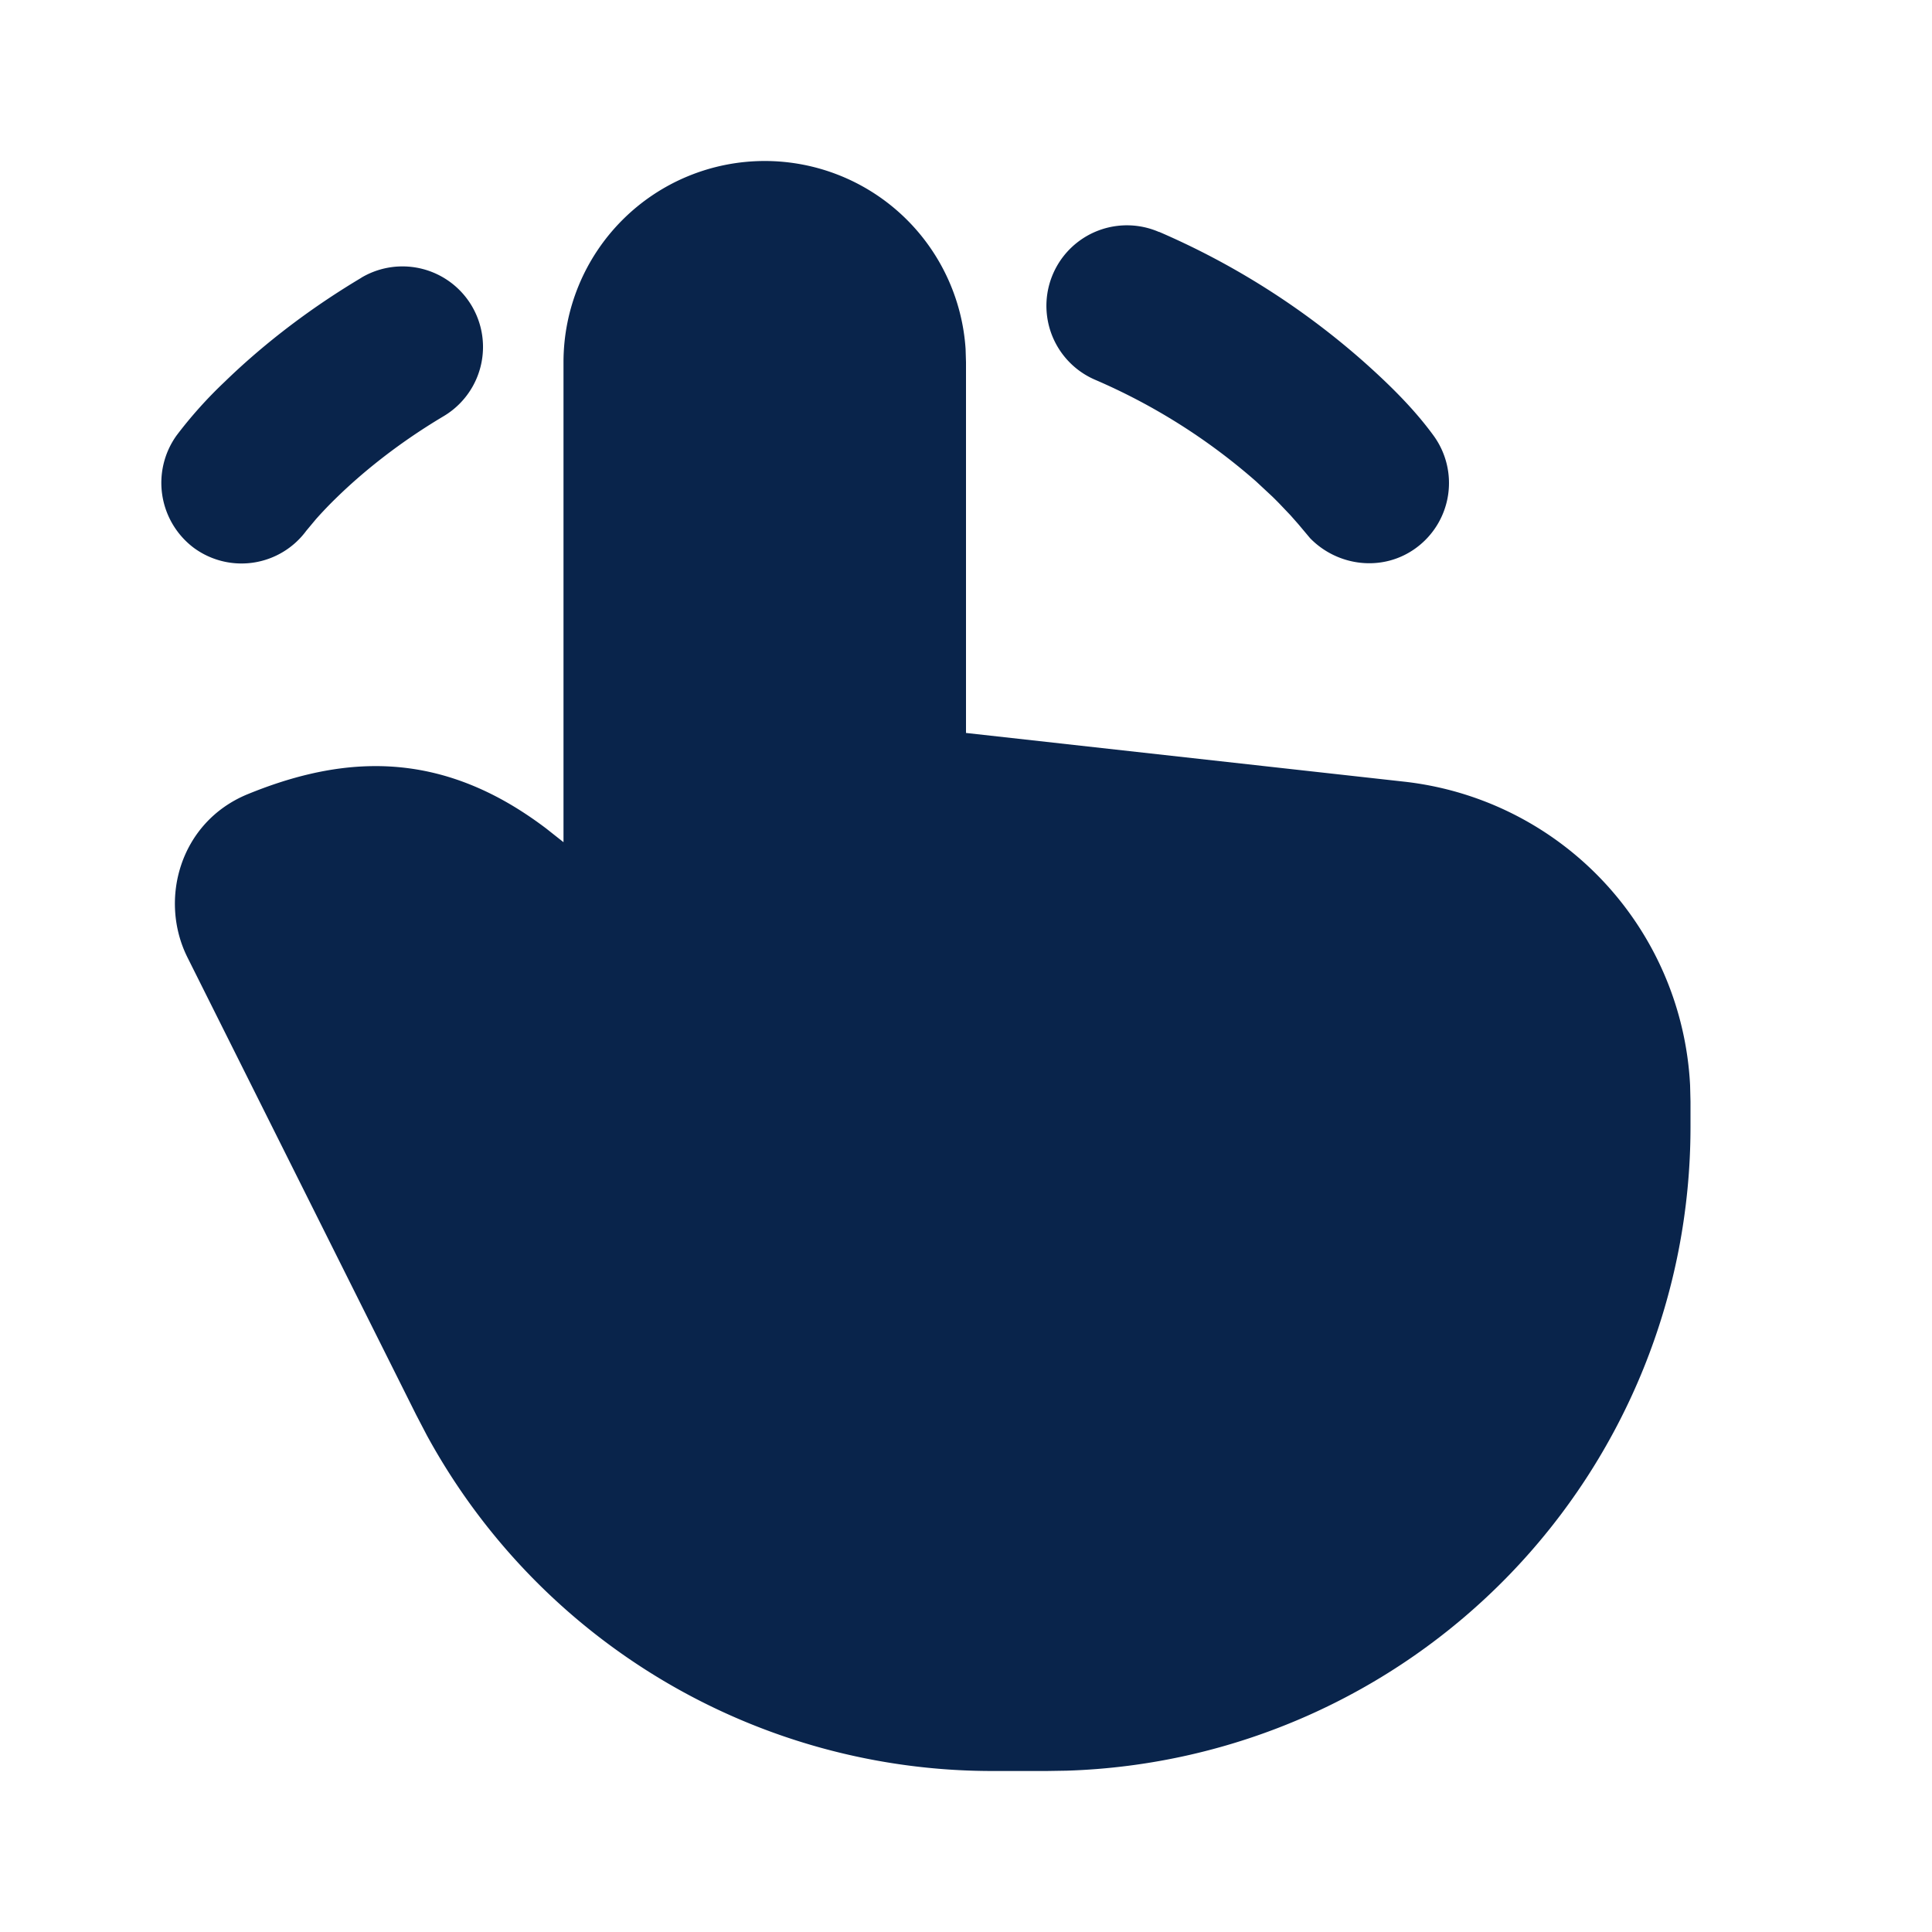 <svg xmlns="http://www.w3.org/2000/svg" width="24" height="24"><g fill="none" fill-rule="nonzero"><path d="M24 0v24H0V0h24ZM12.593 23.258l-.011.002-.071.035-.02.004-.014-.004-.071-.035c-.01-.004-.019-.001-.024.005l-.004.01-.017.428.005.02.01.013.104.074.015.004.012-.004.104-.074.012-.016.004-.017-.017-.427c-.002-.01-.009-.017-.017-.018Zm.265-.113-.013.002-.185.093-.01.01-.003.011.018.43.005.012.008.007.201.093c.012.004.023 0 .029-.008l.004-.014-.034-.614c-.003-.012-.01-.02-.02-.022Zm-.715.002a.023.023 0 0 0-.027.006l-.006.014-.034.614c0 .012.007.02.017.024l.015-.002.201-.093.01-.008.004-.011.017-.43-.003-.012-.01-.01-.184-.092Z"/><path fill="#09244B" d="M9.5 2a2.5 2.5 0 0 1 2.495 2.336L12 4.5v4.605l5.442.605a4 4 0 0 1 3.553 3.772l.005.203V14a8 8 0 0 1-7.75 7.996L13 22h-.674a8 8 0 0 1-7.024-4.171l-.131-.251-2.842-5.684c-.36-.72-.093-1.683.747-2.028 1.043-.427 2.034-.507 3.055.012.222.113.44.252.654.414l.215.17V4.5A2.5 2.5 0 0 1 9.5 2ZM4.488 3.45a1 1 0 1 1 1.023 1.72c-.6.357-1.039.729-1.322 1.004a4.97 4.97 0 0 0-.263.274l-.121.145a1 1 0 0 1-1.394.215 1.01 1.01 0 0 1-.218-1.398 5.41 5.41 0 0 1 .6-.669c.378-.367.94-.84 1.695-1.29Zm9.91-.57a9.56 9.56 0 0 1 2.532 1.604c.315.28.628.584.878.927a1 1 0 0 1-.219 1.397c-.41.3-.971.23-1.314-.122l-.147-.175-.097-.11-.14-.147a5.785 5.785 0 0 0-.085-.085l-.204-.19A7.56 7.56 0 0 0 13.6 4.716a1 1 0 1 1 .798-1.834Z"/></g></svg>